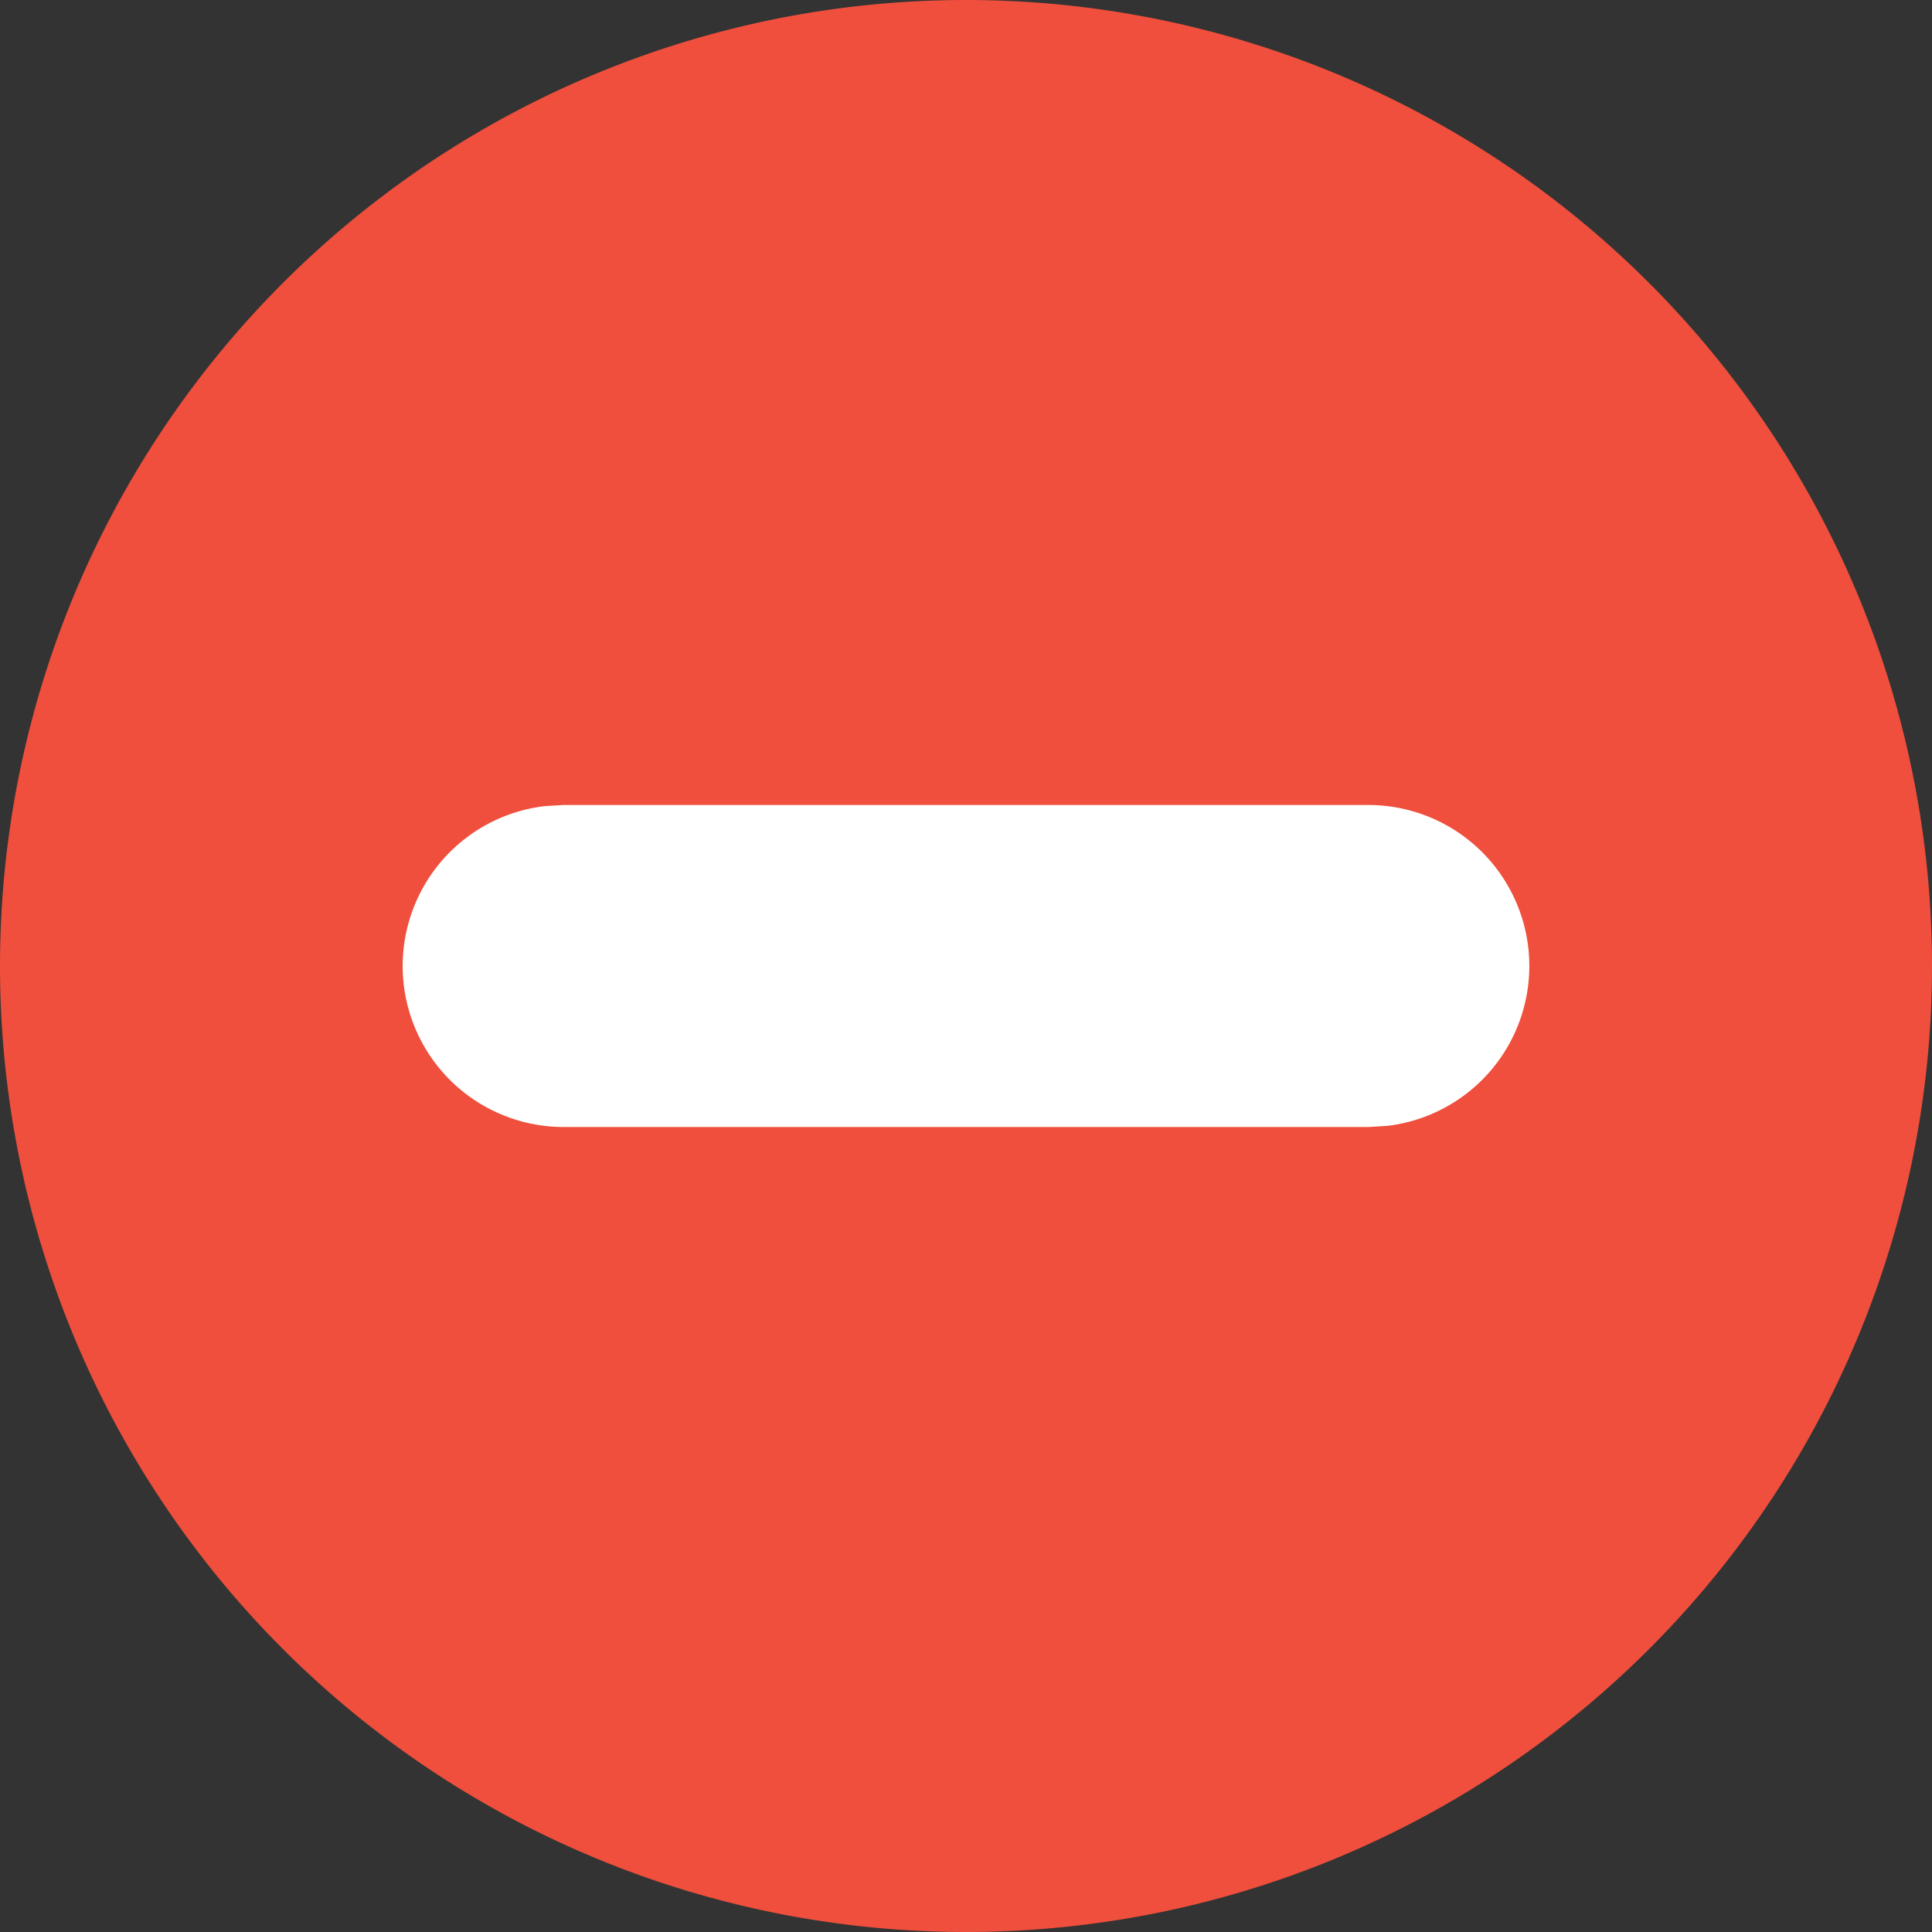 <svg t="1736081008205" class="icon" viewBox="0 0 1024 1024" version="1.1" xmlns="http://www.w3.org/2000/svg"
     p-id="17702" width="200" height="200">
    <rect x="0" y="0" width="1024" height="1024" fill="#333333" stroke="none"/>
    <path d="M512 512m-512 0a512 512 0 1 0 1024 0 512 512 0 1 0-1024 0Z" fill="#EF4F3C" p-id="17703"></path>
    <path d="M725.333 426.667a85.333 85.333 0 0 1 9.984 170.069L725.333 597.333h-426.667a85.333 85.333 0 0 1-9.984-170.069L298.667 426.667h426.667z"
          fill="#FFFFFF" p-id="17704"></path>
</svg>